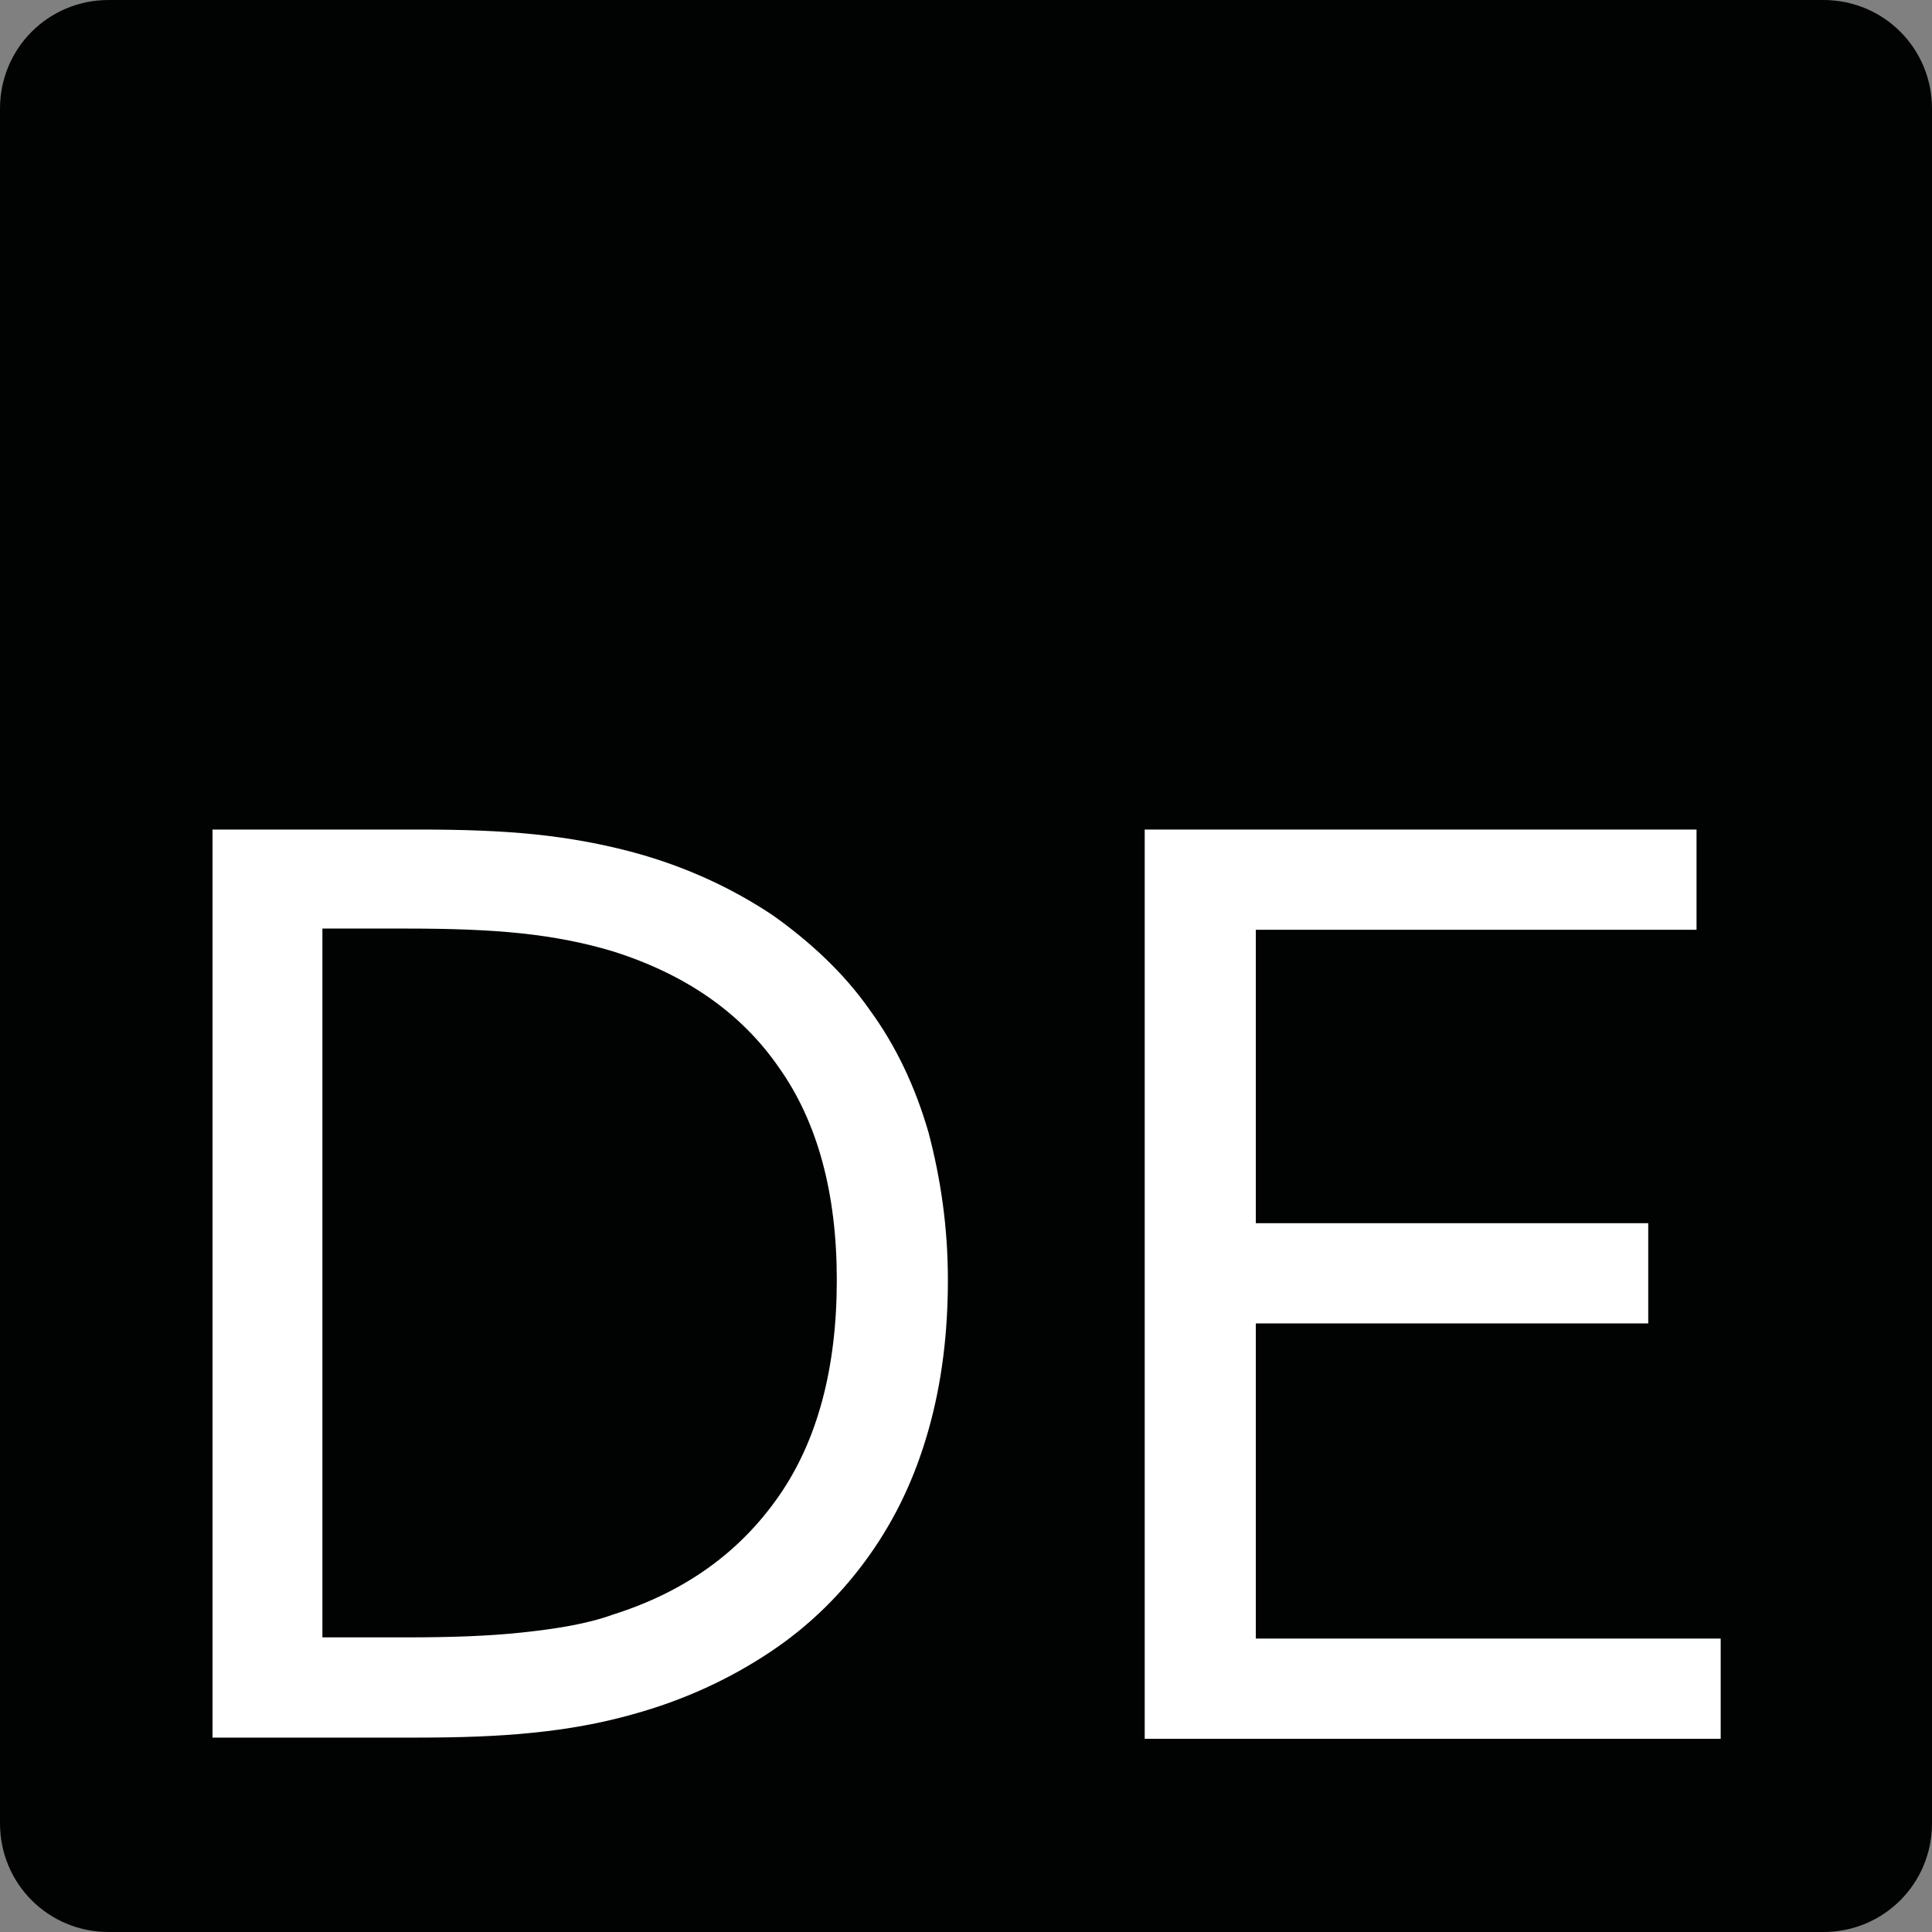 <?xml version="1.0" encoding="utf-8"?>
<!-- Generator: Adobe Illustrator 25.0.0, SVG Export Plug-In . SVG Version: 6.00 Build 0)  -->
<svg version="1.1" id="Calque_1" xmlns="http://www.w3.org/2000/svg" xmlns:xlink="http://www.w3.org/1999/xlink" x="0px" y="0px"
	 viewBox="0 0 16 16" style="enable-background:new 0 0 16 16;" xml:space="preserve">
<rect x="0" y="0" width="16" height="16" fill="#808080" stroke="none"/>
<style type="text/css">
	.st0{fill:#010202;}
	.st1{fill:#FFFFFF;}
</style>
<path class="st0" d="M15.1,16H0.9C0.4,16,0,15.6,0,15.1V0.9C0,0.4,0.4,0,0.9,0h14.2C15.6,0,16,0.4,16,0.9v14.2
	C16,15.6,15.6,16,15.1,16z"/>
<g>
	<path class="st1" d="M7.85,10.6c0,0.44-0.05,0.85-0.16,1.24c-0.11,0.39-0.27,0.73-0.49,1.04c-0.22,0.31-0.49,0.58-0.82,0.8
		s-0.71,0.4-1.15,0.52c-0.25,0.07-0.52,0.12-0.82,0.15c-0.29,0.03-0.61,0.04-0.95,0.04h-1.7V6.87h1.72c0.34,0,0.66,0.01,0.95,0.04
		c0.29,0.03,0.56,0.08,0.82,0.15c0.44,0.12,0.82,0.3,1.15,0.52C6.71,7.8,6.99,8.06,7.2,8.36C7.42,8.66,7.58,9,7.69,9.38
		C7.79,9.76,7.85,10.16,7.85,10.6z M6.93,10.6c0-0.72-0.16-1.31-0.48-1.76C6.14,8.39,5.68,8.07,5.08,7.88
		C4.85,7.81,4.6,7.76,4.32,7.73c-0.28-0.03-0.6-0.04-0.95-0.04h-0.7v5.87h0.7c0.35,0,0.67-0.01,0.95-0.04
		c0.28-0.03,0.54-0.07,0.76-0.15c0.6-0.19,1.05-0.52,1.37-0.98C6.77,11.93,6.93,11.33,6.93,10.6z"/>
	<path class="st1" d="M10.39,13.57h3.86v0.83H9.48V6.87h4.57v0.83h-3.65v2.43h3.25v0.83h-3.25V13.57z"/>
</g>
</svg>

